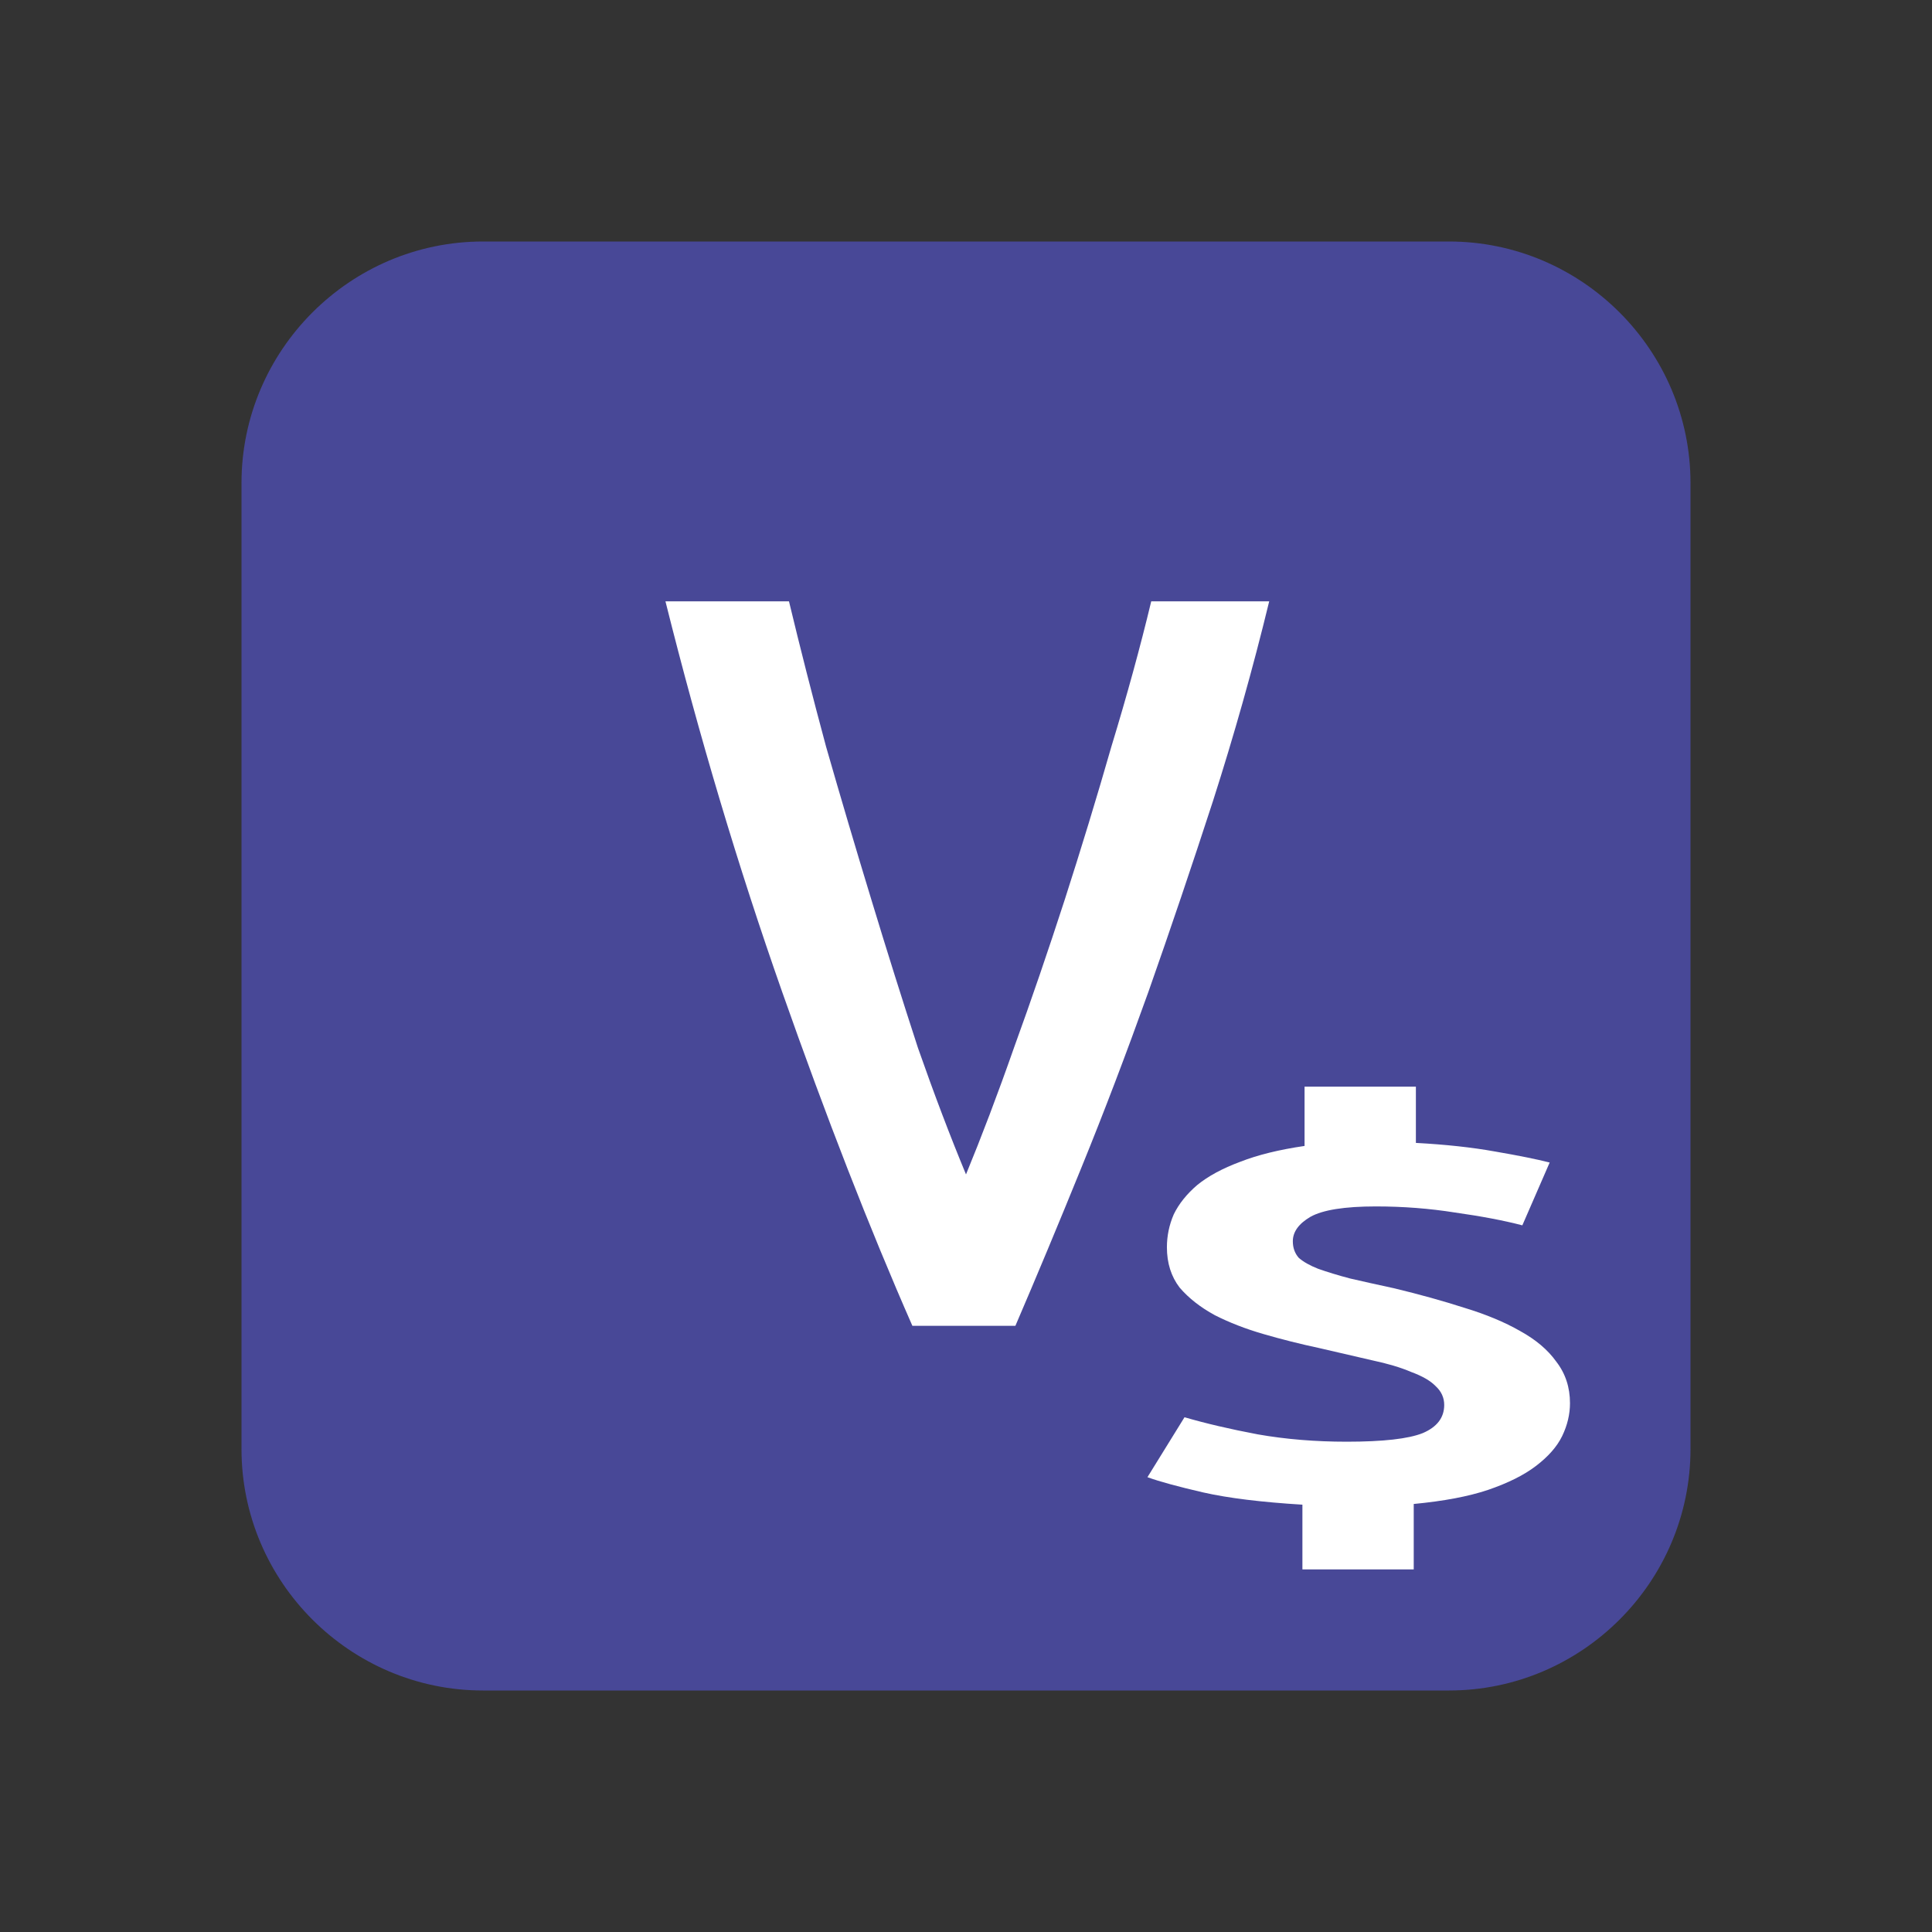 <svg xmlns="http://www.w3.org/2000/svg" xmlns:svg="http://www.w3.org/2000/svg" id="svg2" width="16" height="16" version="1.1" viewBox="0 0 16 16"><rect x="0" y="0" width="16" height="16" fill="#333333" stroke="none"/><defs id="defs11"><linearGradient id="linearGradient5254"><stop id="stop5256" offset="0" stop-color="#000" stop-opacity="1"/></linearGradient></defs><g id="icomoon-ignore"><line id="line5" x1="0" x2="0" y1="0" y2="0" stroke="#449fdb" stroke-width="1"/></g><path id="path7" fill="#484897" fill-opacity="1" d="M 12,2 4,2 C 2.9,2 2,2.9 2,4 l 0,8 C 2,13.101 2.9,14 4,14 l 8,0 C 13.1,14 14,13.101 14,12 l 0,-8 C 14,2.9 13.1,2 12,2 z"/><g id="text4885" fill="#fff" fill-opacity="1" stroke="none" font-family="Ubuntu Mono" font-size="12" font-stretch="normal" font-style="normal" font-variant="normal" font-weight="normal" letter-spacing="0" transform="translate(-1.489,1.98)" word-spacing="0" style="line-height:125%;-inkscape-font-specification:Ubuntu Mono"><path id="path4890" fill="#fff" d="M 12,3 C 11.864,3.56 11.708,4.112 11.534,4.655 11.36,5.19 11.182,5.716 11,6.233 10.818,6.741 10.633,7.228 10.443,7.694 10.254,8.159 10.072,8.595 9.898,9 L 9.045,9 C 8.689,8.19 8.33,7.267 7.966,6.233 7.602,5.198 7.28,4.121 7,3 L 8.023,3 C 8.114,3.379 8.216,3.78 8.33,4.203 8.451,4.625 8.576,5.047 8.705,5.47 8.833,5.892 8.962,6.302 9.091,6.698 9.227,7.086 9.36,7.435 9.489,7.746 9.617,7.435 9.75,7.086 9.886,6.698 10.03,6.302 10.17,5.892 10.307,5.47 10.443,5.047 10.572,4.625 10.693,4.203 10.822,3.78 10.932,3.379 11.023,3 L 12,3"/></g><g id="text4969" fill="#fff" fill-opacity="1" stroke="none" font-family="Ubuntu Mono" font-size="6.823" font-stretch="normal" font-style="normal" font-variant="normal" font-weight="normal" letter-spacing="0" transform="matrix(1.185,0,0,0.742,-0.43,0.702)" word-spacing="0" style="line-height:125%;-inkscape-font-specification:Ubuntu Mono"><path style="-inkscape-font-specification:Ubuntu Mono Bold" id="path5057" fill="#fff" d="M 9.467,15.848 C 9.18,15.82 8.948,15.775 8.771,15.711 8.598,15.647 8.468,15.591 8.382,15.541 L 8.641,14.872 c 0.146,0.068 0.316,0.132 0.512,0.191 0.196,0.055 0.403,0.082 0.621,0.082 0.255,10e-7 0.432,-0.032 0.532,-0.096 0.1,-0.068 0.15,-0.173 0.15,-0.314 -2e-6,-0.082 -0.02,-0.152 -0.061,-0.212 -0.036,-0.059 -0.093,-0.111 -0.171,-0.157 -0.073,-0.05 -0.164,-0.093 -0.273,-0.13 -0.109,-0.041 -0.232,-0.086 -0.368,-0.136 C 9.451,14.055 9.321,14.003 9.194,13.944 9.066,13.885 8.953,13.814 8.853,13.733 8.753,13.646 8.671,13.544 8.607,13.425 c -0.059,-0.123 -0.089,-0.273 -0.089,-0.45 -4e-7,-0.127 0.016,-0.25 0.048,-0.368 0.036,-0.118 0.091,-0.227 0.164,-0.327 0.077,-0.1 0.177,-0.186 0.3,-0.259 0.123,-0.077 0.273,-0.136 0.45,-0.177 l 0,-0.662 0.778,0 0,0.628 c 0.209,0.018 0.393,0.05 0.553,0.096 0.164,0.045 0.291,0.086 0.382,0.123 L 11.002,12.73 c -0.132,-0.055 -0.289,-0.102 -0.471,-0.143 -0.177,-0.045 -0.362,-0.068 -0.553,-0.068 -0.218,4e-6 -0.371,0.039 -0.457,0.116 -0.082,0.077 -0.123,0.168 -0.123,0.273 -1.2e-6,0.073 0.014,0.134 0.041,0.184 0.032,0.045 0.077,0.086 0.136,0.123 0.064,0.036 0.139,0.073 0.225,0.109 0.086,0.032 0.189,0.068 0.307,0.109 0.177,0.068 0.341,0.141 0.491,0.218 0.15,0.073 0.28,0.159 0.389,0.259 0.109,0.096 0.193,0.209 0.252,0.341 0.064,0.132 0.096,0.287 0.096,0.464 -3e-6,0.123 -0.018,0.246 -0.055,0.368 -0.036,0.118 -0.098,0.23 -0.184,0.334 -0.082,0.1 -0.193,0.189 -0.334,0.266 -0.136,0.073 -0.309,0.125 -0.519,0.157 l 0,0.73 -0.778,0 0,-0.723" font-weight="bold"/></g></svg>